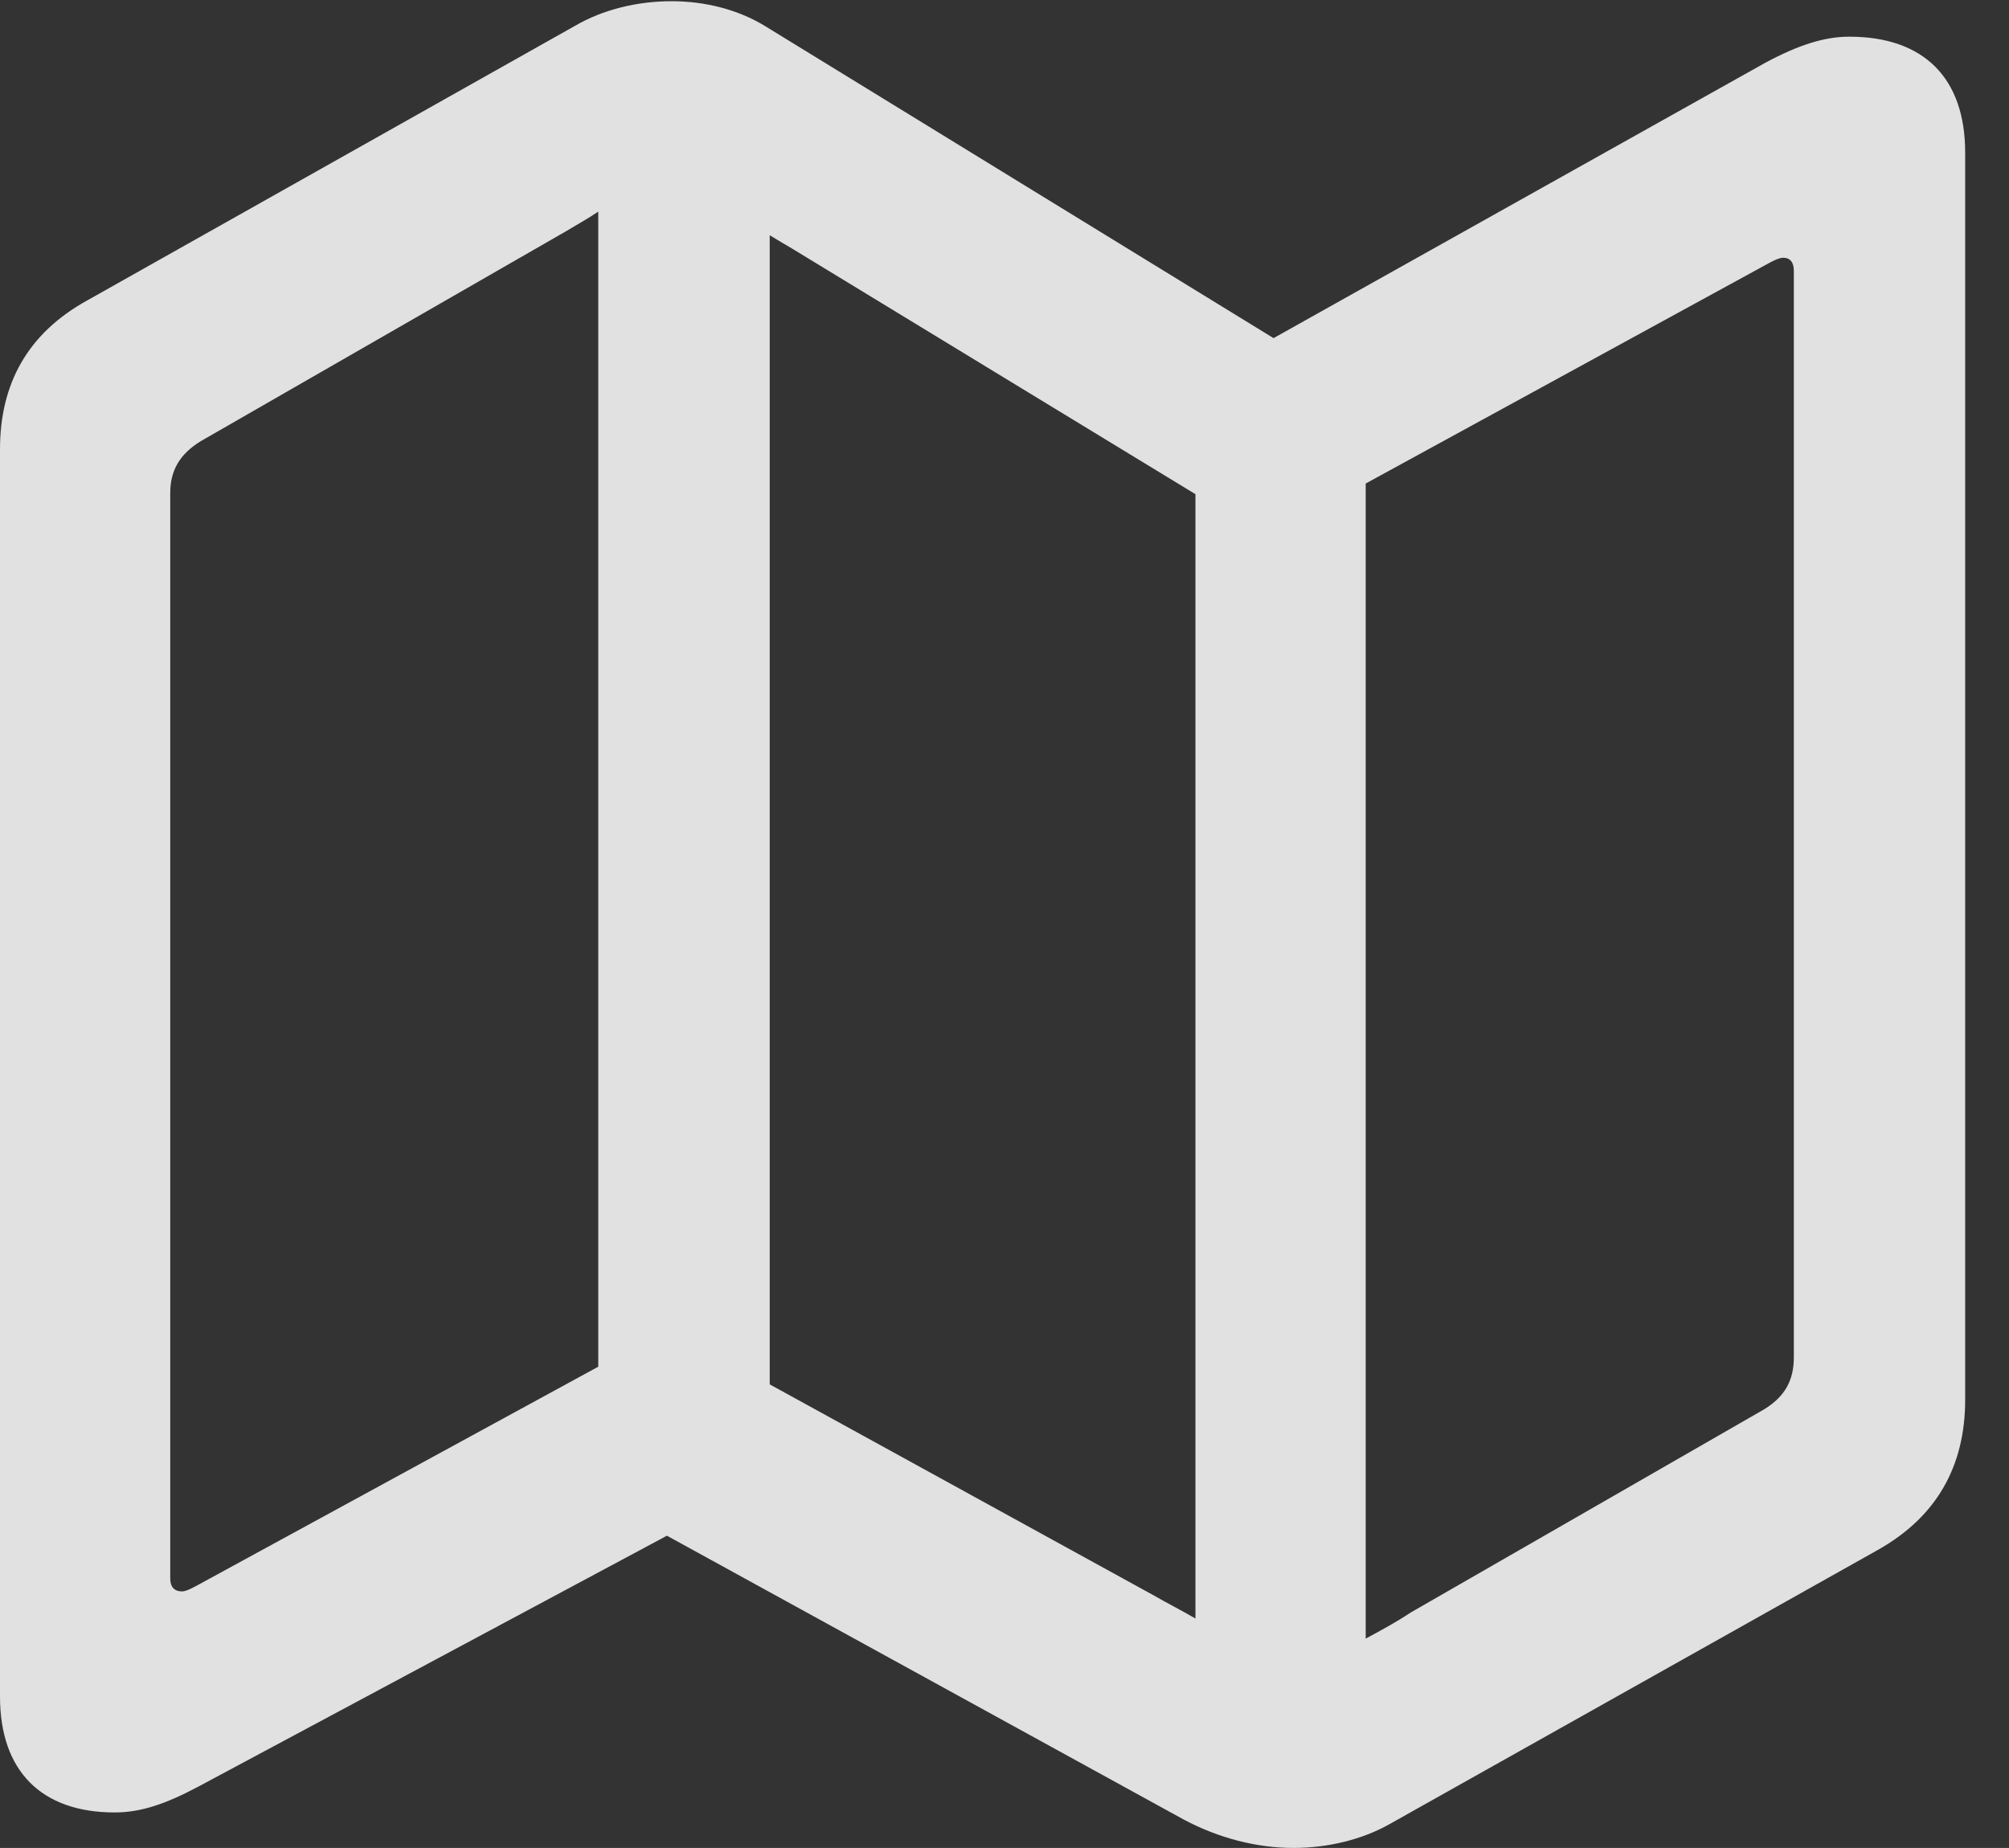 <?xml version="1.0" encoding="UTF-8"?>
<!--Generator: Apple Native CoreSVG 341-->
<!DOCTYPE svg
PUBLIC "-//W3C//DTD SVG 1.1//EN"
       "http://www.w3.org/Graphics/SVG/1.1/DTD/svg11.dtd">
<svg version="1.1" xmlns="http://www.w3.org/2000/svg" xmlns:xlink="http://www.w3.org/1999/xlink" viewBox="0 0 16.592 15.264">
 <rect x="0" y="0" width="16.592" height="15.264" fill="#333333" stroke="none"/>
 <g>
  <rect height="15.264" opacity="0" width="16.592" x="0" y="0"/>
  <path d="M0.947 14.971C1.162 14.971 1.367 14.902 1.641 14.756L5.508 12.685L9.775 15.029C10.068 15.185 10.381 15.264 10.684 15.264C10.967 15.264 11.25 15.195 11.475 15.068L15.508 12.803C15.996 12.529 16.23 12.109 16.23 11.562L16.23 1.26C16.23 0.645 15.889 0.303 15.273 0.303C15.068 0.303 14.854 0.371 14.58 0.518L10.518 2.793L6.318 0.215C6.094 0.078 5.82 0.01 5.547 0.01C5.264 0.01 4.98 0.078 4.746 0.215L0.723 2.48C0.225 2.754 0 3.174 0 3.711L0 14.014C0 14.629 0.342 14.971 0.947 14.971ZM4.941 11.289L1.611 13.105C1.572 13.125 1.533 13.145 1.504 13.145C1.436 13.145 1.406 13.105 1.406 13.037L1.406 4.072C1.406 3.887 1.484 3.75 1.66 3.643L4.668 1.914C4.766 1.855 4.854 1.807 4.941 1.748ZM6.357 11.435L6.357 1.943C6.436 1.992 6.523 2.041 6.602 2.09L9.873 4.082L9.873 13.369C9.756 13.301 9.639 13.242 9.521 13.174ZM11.279 13.535L11.279 3.994L14.619 2.168C14.658 2.148 14.697 2.129 14.727 2.129C14.785 2.129 14.815 2.168 14.815 2.236L14.815 11.211C14.815 11.396 14.746 11.533 14.57 11.641L11.65 13.32C11.533 13.398 11.406 13.467 11.279 13.535Z" fill="white" fill-opacity="0.85"/>
 </g>
</svg>
